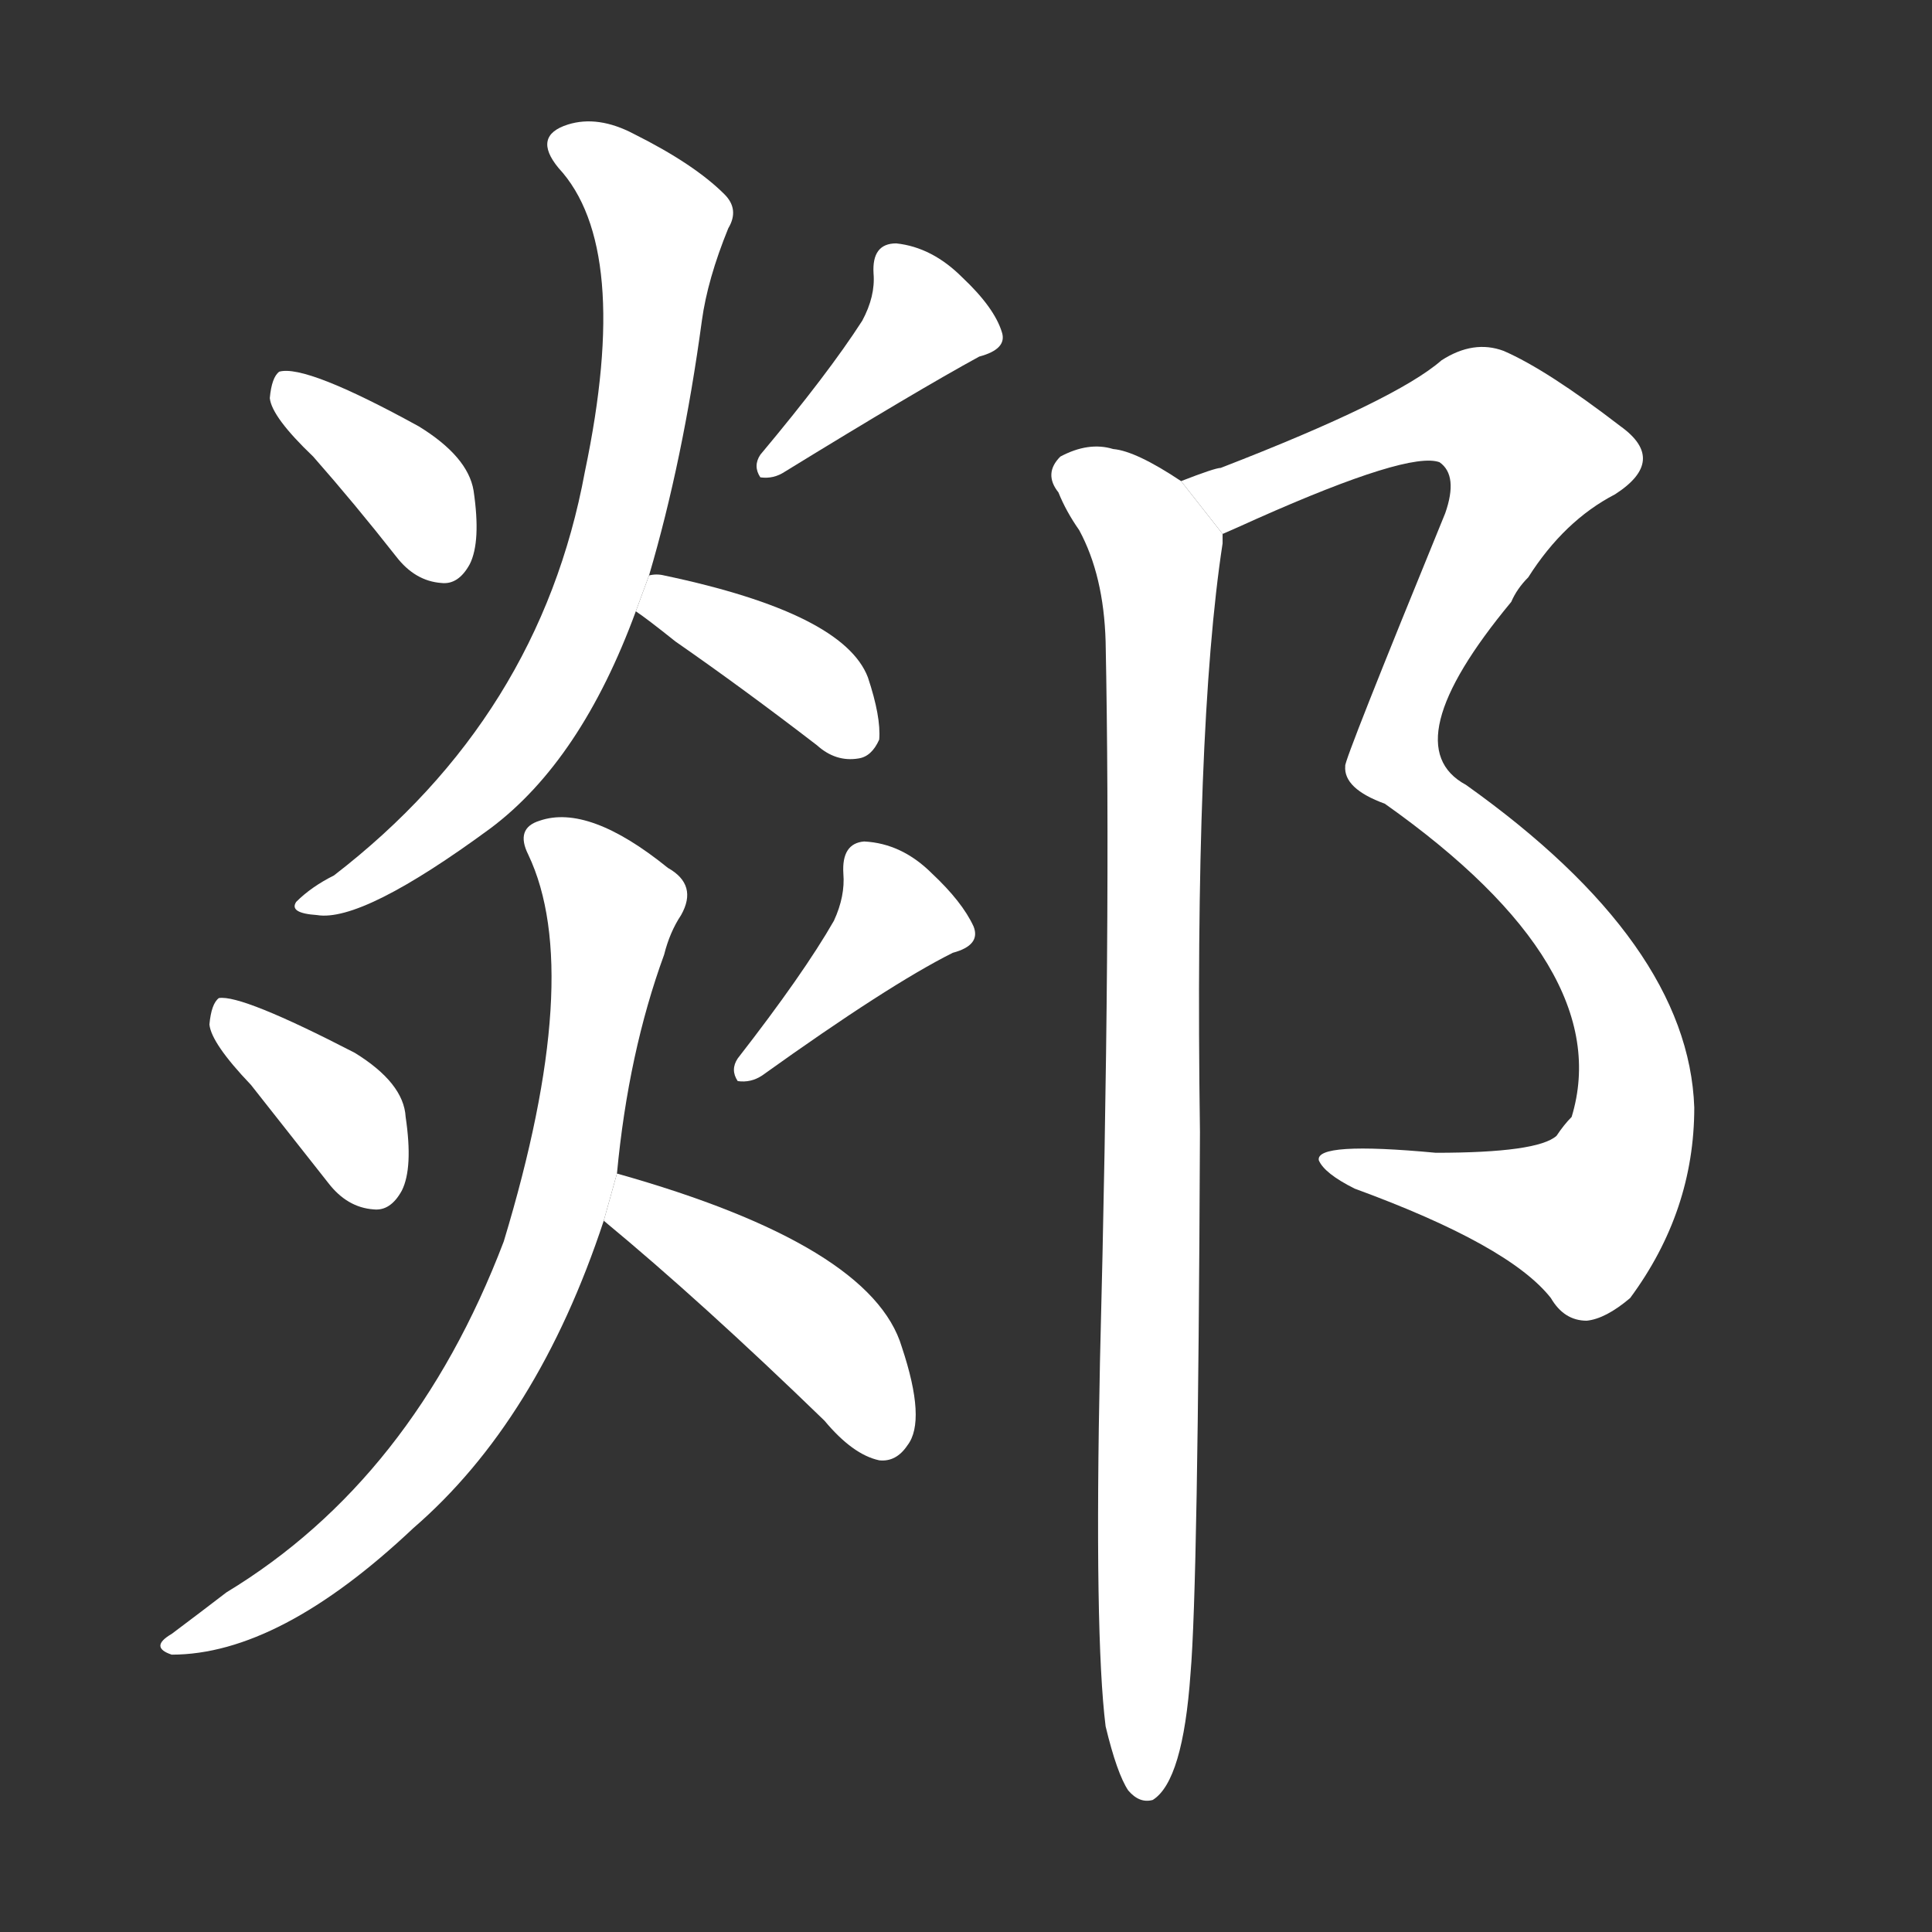 <!-- u90ef_tan2_name_of_a_small_ancient_principality -->
<!-- 90EF -->
<!--  -->
<!--  -->
<svg viewBox="0 0 1024 1024">
  <rect x="0" y="0" width="1024" height="1024" fill="#333333" stroke="none"/>
  <g transform="scale(1, -1) translate(0, -900)">
    <path fill="#FFFFFF" d="M 166 658 Q 188 633 210 605 Q 220 592 234 591 Q 243 590 249 601 Q 255 613 251 640 Q 248 658 222 674 Q 162 707 148 703 Q 144 700 143 689 Q 144 679 166 658 Z"></path>
    <path fill="#FFFFFF" d="M 457 730 Q 439 702 403 659 Q 399 653 403 647 Q 410 646 416 650 Q 486 693 519 711 Q 534 715 531 724 Q 527 737 510 753 Q 494 769 475 771 Q 462 771 463 755 Q 464 743 457 730 Z"></path>
    <path fill="#FFFFFF" d="M 344 595 Q 362 656 372 730 Q 375 752 386 779 Q 392 789 384 797 Q 368 813 336 829 Q 317 839 301 834 Q 282 828 296 811 Q 335 769 310 650 Q 286 520 177 436 Q 165 430 157 422 Q 153 416 168 415 Q 192 411 260 461 Q 308 497 337 576 L 344 595 Z"></path>
    <path fill="#FFFFFF" d="M 337 576 Q 343 572 358 560 Q 394 535 433 505 Q 443 496 455 498 Q 462 499 466 508 Q 467 520 460 541 Q 447 575 352 595 Q 348 596 344 595 L 337 576 Z"></path>
    <path fill="#FFFFFF" d="M 133 325 Q 152 301 174 273 Q 184 260 198 259 Q 207 258 213 269 Q 219 281 215 308 Q 214 326 188 342 Q 128 373 116 371 Q 112 368 111 357 Q 112 347 133 325 Z"></path>
    <path fill="#FFFFFF" d="M 442 412 Q 426 384 391 339 Q 387 333 391 327 Q 398 326 404 330 Q 471 378 505 395 Q 520 399 516 409 Q 510 422 494 437 Q 478 453 458 454 Q 446 453 447 437 Q 448 425 442 412 Z"></path>
    <path fill="#FFFFFF" d="M 327 278 Q 333 342 352 394 Q 355 406 361 415 Q 370 431 354 440 Q 312 474 286 465 Q 273 461 280 447 Q 310 384 267 242 Q 219 116 120 56 Q 107 46 91 34 Q 79 27 91 23 Q 148 23 219 90 Q 285 147 320 253 L 327 278 Z"></path>
    <path fill="#FFFFFF" d="M 320 253 Q 372 210 437 147 Q 452 129 466 126 Q 475 125 481 134 Q 491 147 478 186 Q 462 240 327 278 L 320 253 Z"></path>
    <path fill="#FFFFFF" d="M 648 617 Q 655 620 666 625 Q 747 661 763 655 Q 773 648 766 628 Q 712 496 713 494 Q 712 482 734 474 Q 857 387 833 308 Q 829 304 825 298 Q 815 289 761 289 Q 697 295 699 285 Q 702 278 718 270 Q 800 240 822 212 Q 829 200 841 200 Q 851 201 864 212 Q 898 258 898 313 Q 895 400 777 484 Q 738 505 801 581 Q 804 588 810 594 Q 829 624 856 638 Q 884 656 859 674 Q 820 704 797 714 Q 781 720 764 709 Q 740 688 647 652 Q 644 652 626 645 L 648 617 Z"></path>
    <path fill="#FFFFFF" d="M 586 -15 Q 592 -40 598 -49 Q 604 -56 611 -54 Q 627 -44 631 13 Q 635 59 636 300 Q 633 514 648 612 Q 648 615 648 617 L 626 645 Q 602 661 590 662 Q 577 666 562 658 Q 553 649 561 639 Q 565 629 572 619 Q 585 595 586 560 Q 589 412 583 178 Q 580 33 586 -15 Z"></path>
  </g>
</svg>
